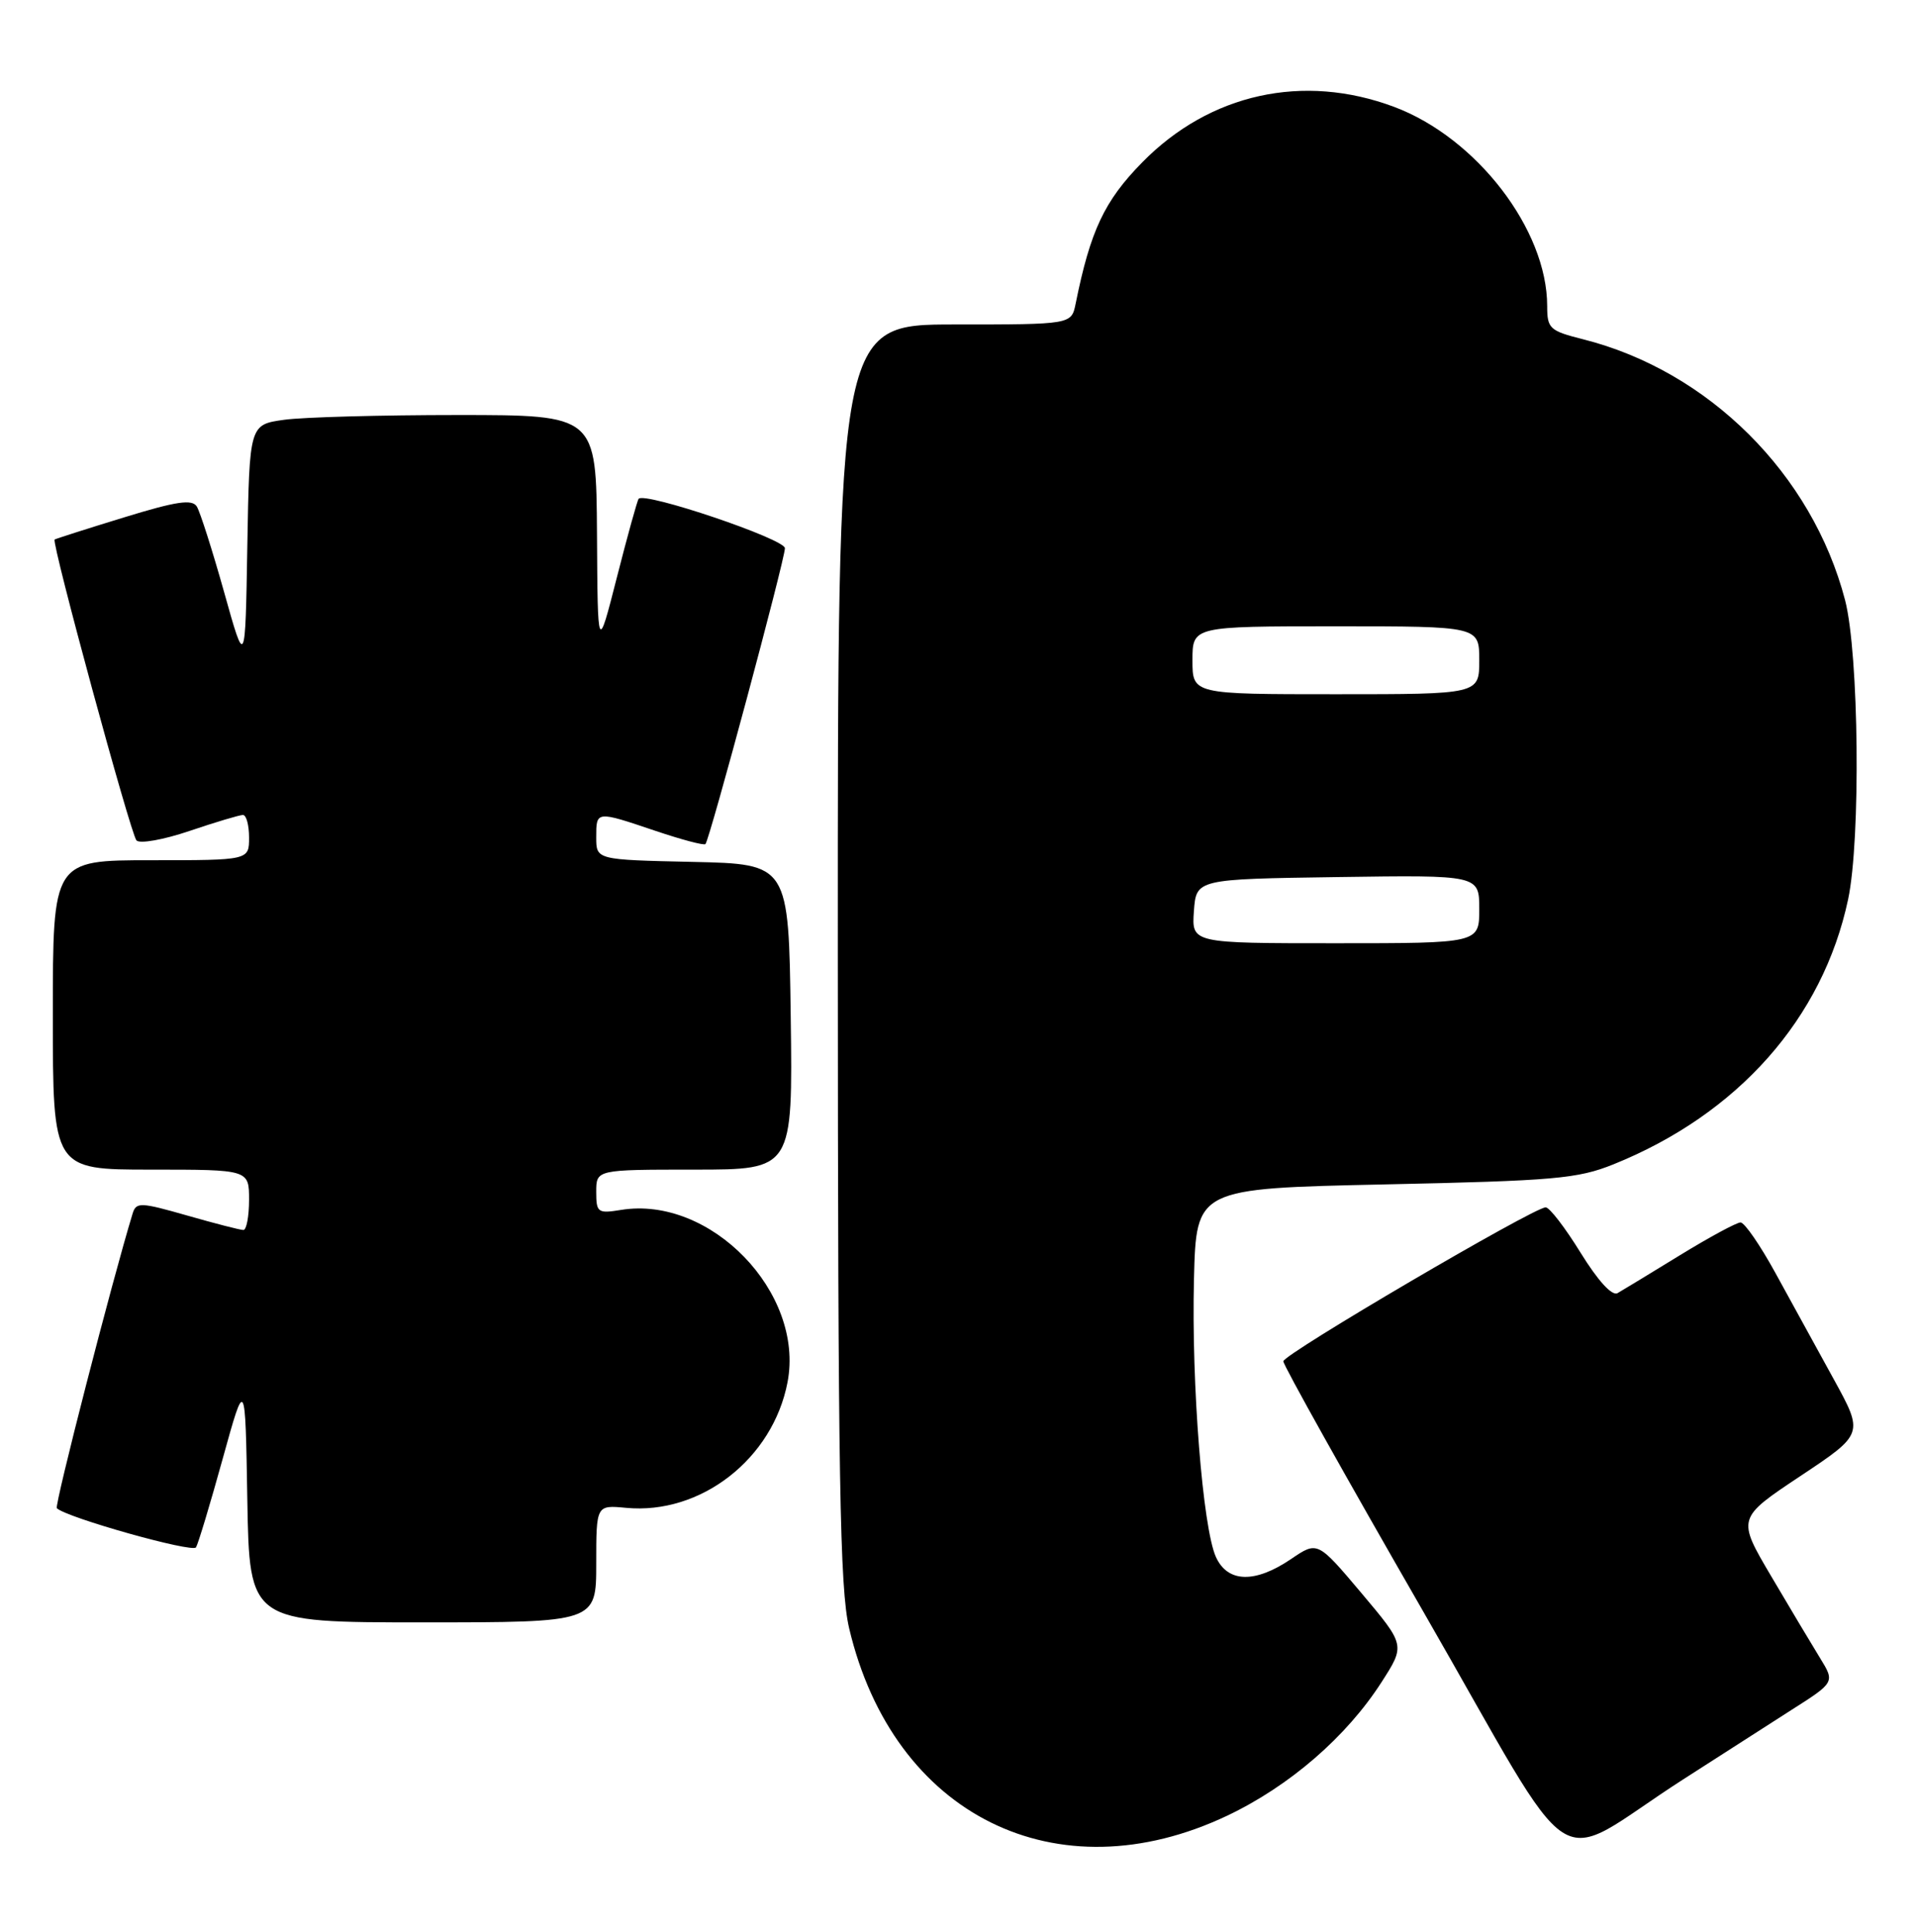 <?xml version="1.0" encoding="UTF-8" standalone="no"?>
<!DOCTYPE svg PUBLIC "-//W3C//DTD SVG 1.1//EN" "http://www.w3.org/Graphics/SVG/1.1/DTD/svg11.dtd" >
<svg xmlns="http://www.w3.org/2000/svg" xmlns:xlink="http://www.w3.org/1999/xlink" version="1.1" viewBox="0 0 254 256">
 <g >
 <path fill="currentColor"
d=" M 223.00 235.82 C 227.68 232.81 234.12 228.68 237.31 226.64 C 243.13 222.94 243.13 222.94 241.15 219.72 C 240.06 217.95 237.14 213.06 234.66 208.85 C 230.15 201.20 230.15 201.20 238.55 195.61 C 246.95 190.02 246.95 190.02 242.96 182.76 C 240.76 178.77 237.31 172.46 235.27 168.75 C 233.24 165.04 231.15 162.00 230.62 162.00 C 230.10 162.00 226.48 163.96 222.58 166.35 C 218.69 168.74 214.97 171.00 214.32 171.37 C 213.59 171.78 211.73 169.74 209.43 166.02 C 207.39 162.71 205.31 160.00 204.80 160.00 C 203.23 160.00 170.07 179.45 170.04 180.40 C 170.02 180.89 178.37 195.83 188.60 213.60 C 209.75 250.36 205.08 247.34 223.00 235.82 Z  M 162.62 240.61 C 170.88 236.68 178.40 230.17 183.06 222.91 C 186.20 218.02 186.20 218.02 180.39 211.12 C 174.57 204.22 174.57 204.22 171.06 206.61 C 166.28 209.85 162.66 209.75 161.11 206.34 C 159.36 202.49 157.85 183.43 158.20 169.50 C 158.50 157.50 158.50 157.50 183.50 156.96 C 205.94 156.48 209.04 156.21 213.78 154.30 C 230.28 147.65 241.51 134.97 244.87 119.20 C 246.56 111.25 246.31 86.63 244.47 79.53 C 240.11 62.82 226.38 49.15 209.75 44.96 C 205.32 43.84 205.00 43.55 205.00 40.56 C 205.00 30.43 195.64 18.25 184.71 14.16 C 172.68 9.66 160.29 12.39 151.34 21.52 C 146.33 26.62 144.47 30.57 142.52 40.25 C 141.96 43.00 141.96 43.00 126.48 43.00 C 111.00 43.00 111.00 43.00 111.01 126.25 C 111.03 196.24 111.27 210.50 112.51 215.78 C 118.36 240.59 140.03 251.33 162.62 240.61 Z  M 79.00 207.22 C 79.00 199.45 79.00 199.45 82.94 199.82 C 92.85 200.77 102.41 193.33 104.35 183.16 C 106.61 171.30 94.15 158.42 82.29 160.34 C 79.20 160.84 79.00 160.70 79.00 157.94 C 79.00 155.00 79.00 155.00 92.02 155.00 C 105.04 155.00 105.04 155.00 104.77 134.75 C 104.50 114.50 104.50 114.50 91.75 114.22 C 79.00 113.94 79.00 113.94 79.00 110.97 C 79.00 107.43 78.94 107.44 86.86 110.11 C 90.30 111.27 93.27 112.06 93.47 111.86 C 94.02 111.30 104.00 74.15 104.00 72.65 C 104.00 71.43 85.43 65.15 84.62 66.10 C 84.44 66.32 83.14 71.00 81.74 76.50 C 79.19 86.50 79.19 86.50 79.10 70.75 C 79.00 55.00 79.00 55.00 60.64 55.00 C 50.54 55.00 40.20 55.28 37.66 55.63 C 33.05 56.27 33.05 56.27 32.77 72.38 C 32.50 88.50 32.50 88.50 29.69 78.45 C 28.14 72.93 26.51 67.83 26.08 67.13 C 25.46 66.12 23.38 66.43 16.39 68.58 C 11.50 70.08 7.38 71.40 7.24 71.50 C 6.78 71.83 17.29 110.46 18.08 111.37 C 18.50 111.85 21.66 111.29 25.11 110.12 C 28.56 108.95 31.75 108.00 32.19 108.00 C 32.64 108.00 33.00 109.35 33.00 111.00 C 33.00 114.00 33.00 114.00 20.00 114.00 C 7.00 114.00 7.00 114.00 7.00 134.50 C 7.00 155.00 7.00 155.00 20.00 155.00 C 33.00 155.00 33.00 155.00 33.00 159.00 C 33.00 161.20 32.66 163.00 32.25 163.00 C 31.83 163.00 28.48 162.14 24.79 161.08 C 18.59 159.31 18.04 159.29 17.57 160.83 C 14.86 169.70 7.19 199.52 7.53 199.87 C 8.76 201.10 25.50 205.81 25.97 205.06 C 26.26 204.58 27.85 199.31 29.50 193.34 C 32.50 182.50 32.50 182.50 32.77 198.75 C 33.05 215.00 33.05 215.00 56.02 215.00 C 79.00 215.00 79.00 215.00 79.00 207.22 Z  M 158.19 120.75 C 158.50 116.50 158.50 116.50 177.25 116.23 C 196.00 115.96 196.00 115.96 196.00 120.48 C 196.00 125.00 196.00 125.00 176.94 125.00 C 157.89 125.00 157.89 125.00 158.19 120.75 Z  M 158.00 87.50 C 158.00 83.00 158.00 83.00 177.00 83.00 C 196.00 83.00 196.00 83.00 196.00 87.50 C 196.00 92.00 196.00 92.00 177.00 92.00 C 158.00 92.00 158.00 92.00 158.00 87.50 Z "/>
</g>
</svg>